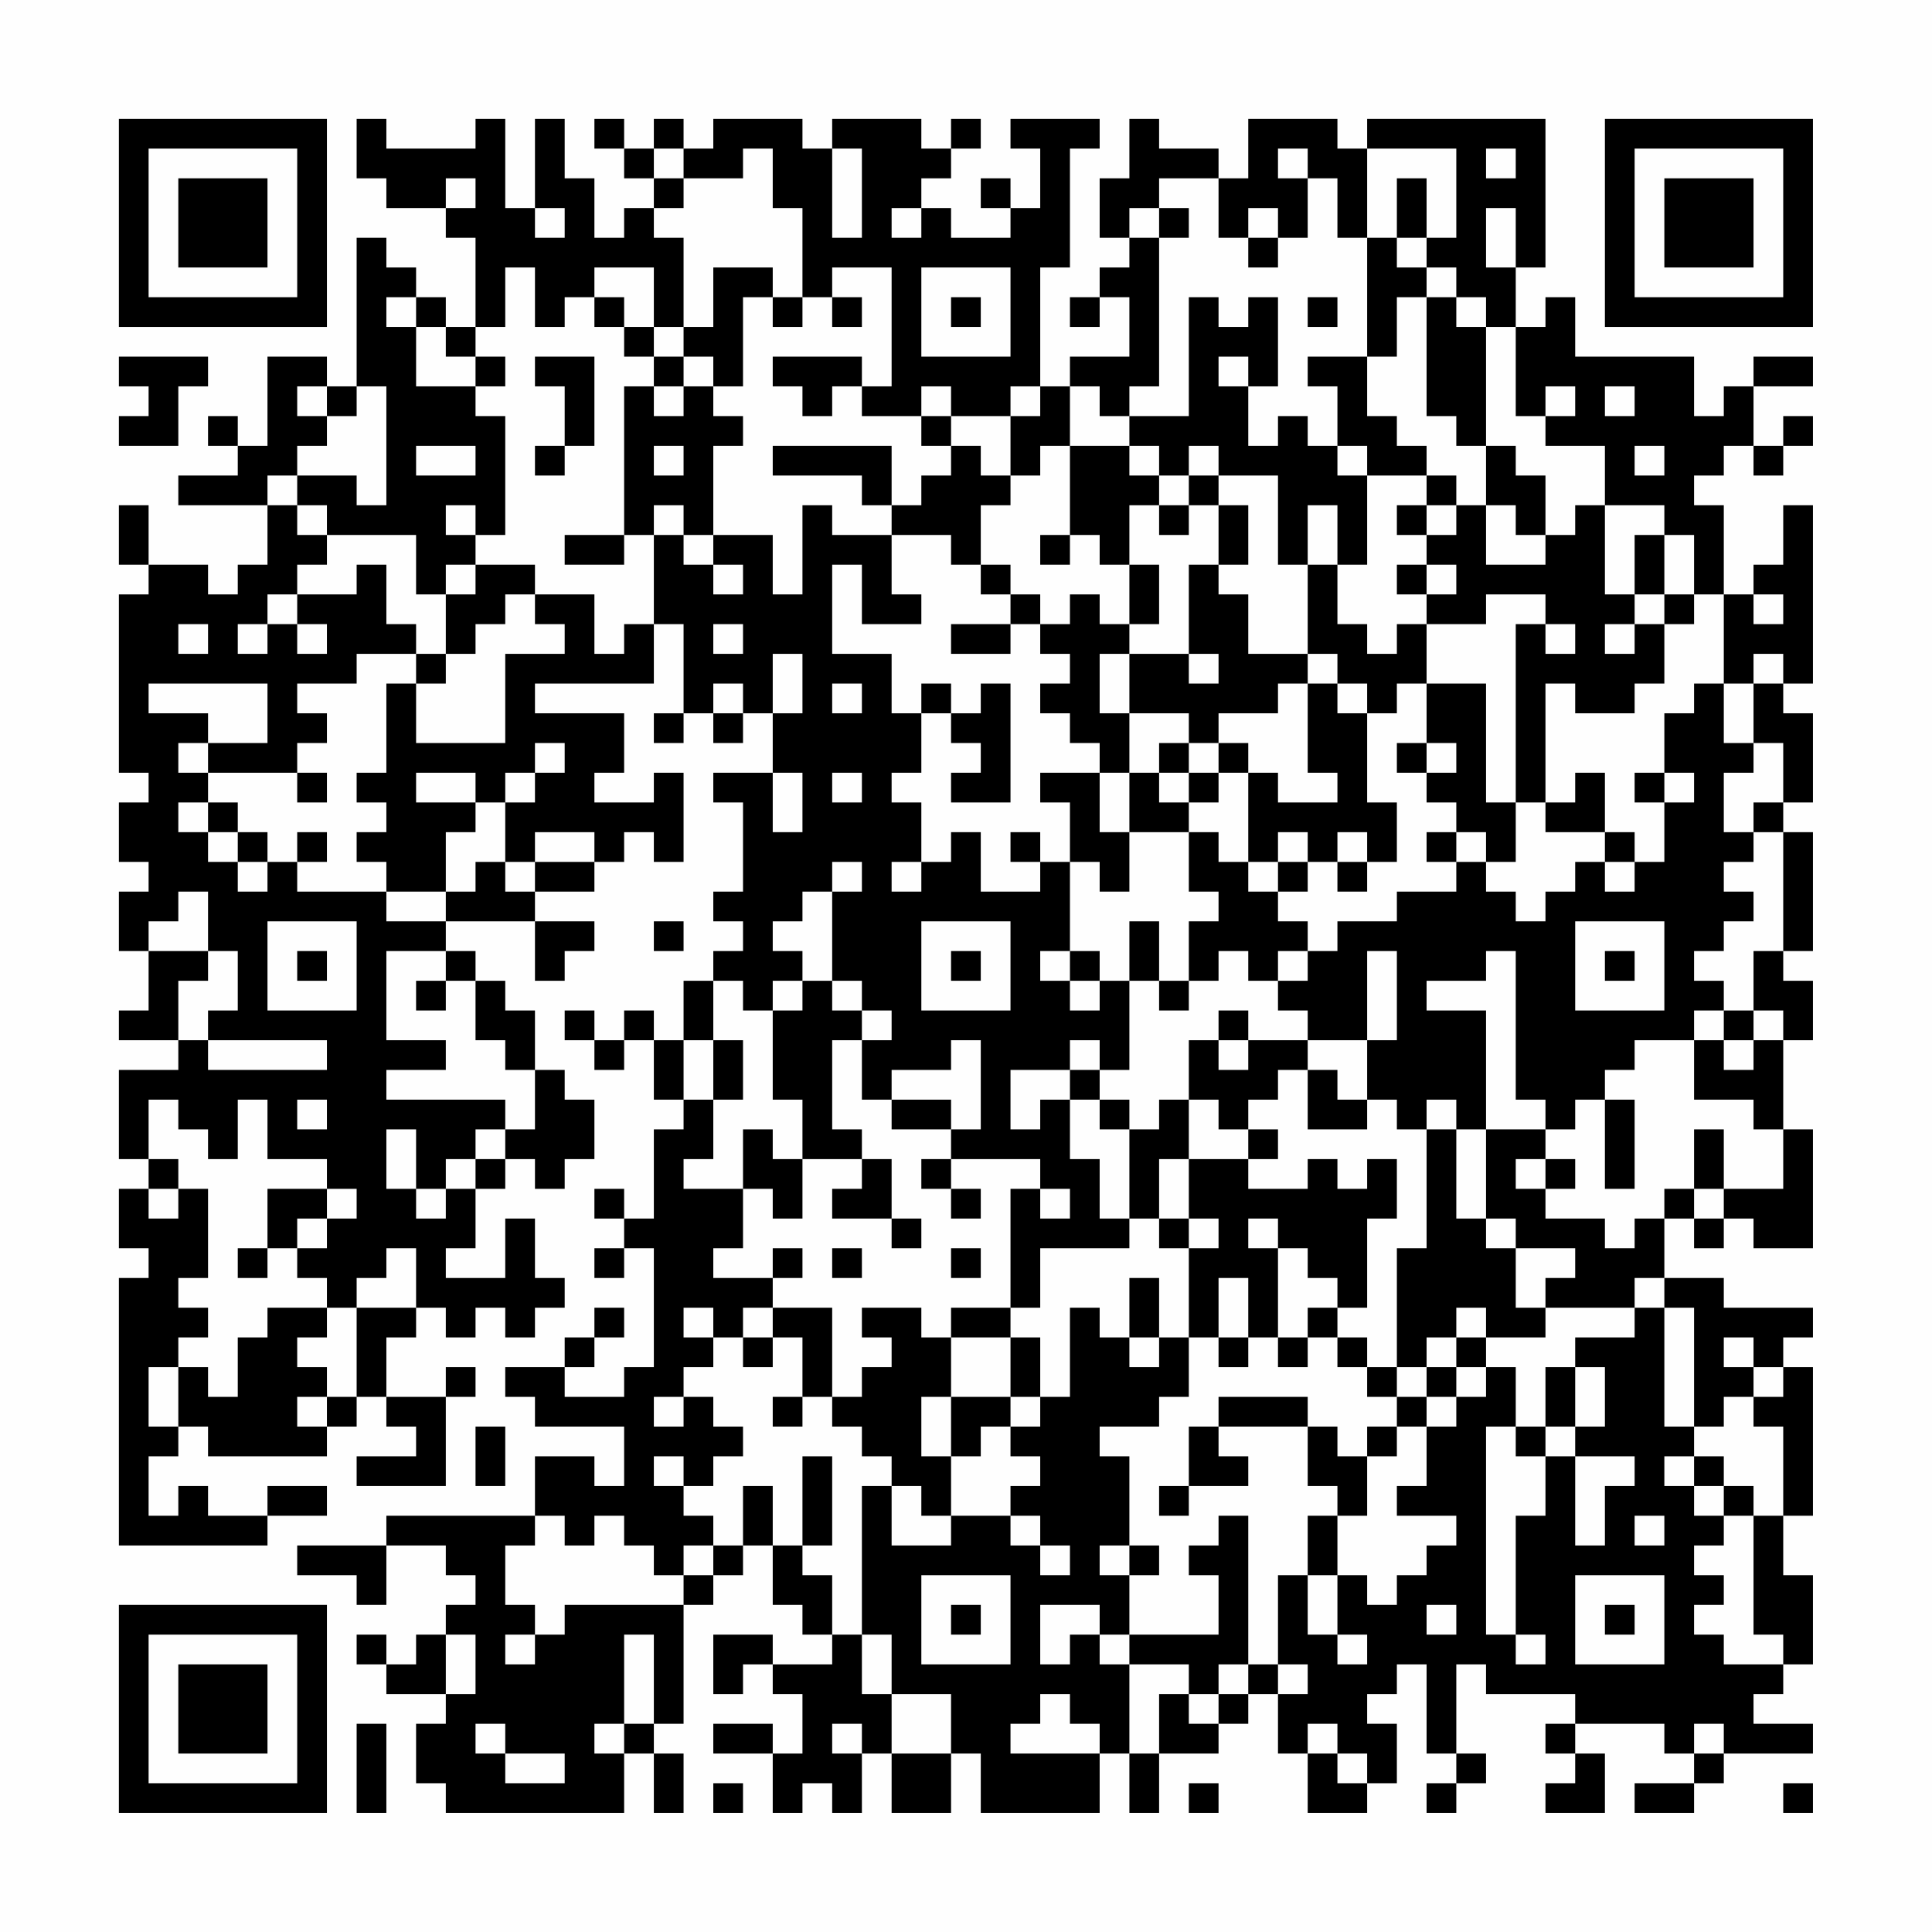 <?xml version="1.0" encoding="UTF-8"?>
<svg xmlns="http://www.w3.org/2000/svg" version="1.1" width="300" height="300" viewBox="0 0 300 300"><rect x="0" y="0" width="300" height="300" fill="#fefefe"/><g transform="scale(4.615)"><g transform="translate(4,4)"><path fill-rule="evenodd" d="M8 0L8 2L9 2L9 3L11 3L11 4L12 4L12 7L11 7L11 6L10 6L10 5L9 5L9 4L8 4L8 9L7 9L7 8L5 8L5 11L4 11L4 10L3 10L3 11L4 11L4 12L2 12L2 13L5 13L5 15L4 15L4 16L3 16L3 15L1 15L1 13L0 13L0 15L1 15L1 16L0 16L0 22L1 22L1 23L0 23L0 25L1 25L1 26L0 26L0 28L1 28L1 30L0 30L0 31L2 31L2 32L0 32L0 35L1 35L1 36L0 36L0 38L1 38L1 39L0 39L0 48L5 48L5 47L7 47L7 46L5 46L5 47L3 47L3 46L2 46L2 47L1 47L1 45L2 45L2 44L3 44L3 45L7 45L7 44L8 44L8 43L9 43L9 44L10 44L10 45L8 45L8 46L11 46L11 43L12 43L12 42L11 42L11 43L9 43L9 41L10 41L10 40L11 40L11 41L12 41L12 40L13 40L13 41L14 41L14 40L15 40L15 39L14 39L14 37L13 37L13 39L11 39L11 38L12 38L12 36L13 36L13 35L14 35L14 36L15 36L15 35L16 35L16 33L15 33L15 32L14 32L14 30L13 30L13 29L12 29L12 28L11 28L11 27L14 27L14 29L15 29L15 28L16 28L16 27L14 27L14 26L16 26L16 25L17 25L17 24L18 24L18 25L19 25L19 22L18 22L18 23L16 23L16 22L17 22L17 20L14 20L14 19L18 19L18 17L19 17L19 20L18 20L18 21L19 21L19 20L20 20L20 21L21 21L21 20L22 20L22 22L20 22L20 23L21 23L21 26L20 26L20 27L21 27L21 28L20 28L20 29L19 29L19 31L18 31L18 30L17 30L17 31L16 31L16 30L15 30L15 31L16 31L16 32L17 32L17 31L18 31L18 33L19 33L19 34L18 34L18 37L17 37L17 36L16 36L16 37L17 37L17 38L16 38L16 39L17 39L17 38L18 38L18 42L17 42L17 43L15 43L15 42L16 42L16 41L17 41L17 40L16 40L16 41L15 41L15 42L13 42L13 43L14 43L14 44L17 44L17 46L16 46L16 45L14 45L14 47L9 47L9 48L6 48L6 49L8 49L8 50L9 50L9 48L11 48L11 49L12 49L12 50L11 50L11 51L10 51L10 52L9 52L9 51L8 51L8 52L9 52L9 53L11 53L11 54L10 54L10 56L11 56L11 57L17 57L17 55L18 55L18 57L19 57L19 55L18 55L18 54L19 54L19 50L20 50L20 49L21 49L21 48L22 48L22 50L23 50L23 51L24 51L24 52L22 52L22 51L20 51L20 53L21 53L21 52L22 52L22 53L23 53L23 55L22 55L22 54L20 54L20 55L22 55L22 57L23 57L23 56L24 56L24 57L25 57L25 55L26 55L26 57L28 57L28 55L29 55L29 57L33 57L33 55L34 55L34 57L35 57L35 55L37 55L37 54L38 54L38 53L39 53L39 55L40 55L40 57L42 57L42 56L43 56L43 54L42 54L42 53L43 53L43 52L44 52L44 55L45 55L45 56L44 56L44 57L45 57L45 56L46 56L46 55L45 55L45 52L46 52L46 53L49 53L49 54L48 54L48 55L49 55L49 56L48 56L48 57L50 57L50 55L49 55L49 54L52 54L52 55L53 55L53 56L51 56L51 57L53 57L53 56L54 56L54 55L57 55L57 54L55 54L55 53L56 53L56 52L57 52L57 49L56 49L56 47L57 47L57 42L56 42L56 41L57 41L57 40L54 40L54 39L52 39L52 37L53 37L53 38L54 38L54 37L55 37L55 38L57 38L57 34L56 34L56 31L57 31L57 29L56 29L56 28L57 28L57 24L56 24L56 23L57 23L57 20L56 20L56 19L57 19L57 13L56 13L56 15L55 15L55 16L54 16L54 13L53 13L53 12L54 12L54 11L55 11L55 12L56 12L56 11L57 11L57 10L56 10L56 11L55 11L55 9L57 9L57 8L55 8L55 9L54 9L54 10L53 10L53 8L49 8L49 6L48 6L48 7L47 7L47 5L48 5L48 0L42 0L42 1L41 1L41 0L38 0L38 2L37 2L37 1L35 1L35 0L34 0L34 2L33 2L33 4L34 4L34 5L33 5L33 6L32 6L32 7L33 7L33 6L34 6L34 8L32 8L32 9L31 9L31 5L32 5L32 1L33 1L33 0L30 0L30 1L31 1L31 3L30 3L30 2L29 2L29 3L30 3L30 4L28 4L28 3L27 3L27 2L28 2L28 1L29 1L29 0L28 0L28 1L27 1L27 0L24 0L24 1L23 1L23 0L20 0L20 1L19 1L19 0L18 0L18 1L17 1L17 0L16 0L16 1L17 1L17 2L18 2L18 3L17 3L17 4L16 4L16 2L15 2L15 0L14 0L14 3L13 3L13 0L12 0L12 1L9 1L9 0ZM18 1L18 2L19 2L19 3L18 3L18 4L19 4L19 7L18 7L18 5L16 5L16 6L15 6L15 7L14 7L14 5L13 5L13 7L12 7L12 8L11 8L11 7L10 7L10 6L9 6L9 7L10 7L10 9L12 9L12 10L13 10L13 14L12 14L12 13L11 13L11 14L12 14L12 15L11 15L11 16L10 16L10 14L7 14L7 13L6 13L6 12L8 12L8 13L9 13L9 9L8 9L8 10L7 10L7 9L6 9L6 10L7 10L7 11L6 11L6 12L5 12L5 13L6 13L6 14L7 14L7 15L6 15L6 16L5 16L5 17L4 17L4 18L5 18L5 17L6 17L6 18L7 18L7 17L6 17L6 16L8 16L8 15L9 15L9 17L10 17L10 18L8 18L8 19L6 19L6 20L7 20L7 21L6 21L6 22L3 22L3 21L5 21L5 19L1 19L1 20L3 20L3 21L2 21L2 22L3 22L3 23L2 23L2 24L3 24L3 25L4 25L4 26L5 26L5 25L6 25L6 26L9 26L9 27L11 27L11 26L12 26L12 25L13 25L13 26L14 26L14 25L16 25L16 24L14 24L14 25L13 25L13 23L14 23L14 22L15 22L15 21L14 21L14 22L13 22L13 23L12 23L12 22L10 22L10 23L12 23L12 24L11 24L11 26L9 26L9 25L8 25L8 24L9 24L9 23L8 23L8 22L9 22L9 19L10 19L10 21L13 21L13 18L15 18L15 17L14 17L14 16L16 16L16 18L17 18L17 17L18 17L18 14L19 14L19 15L20 15L20 16L21 16L21 15L20 15L20 14L22 14L22 16L23 16L23 13L24 13L24 14L26 14L26 16L27 16L27 17L25 17L25 15L24 15L24 18L26 18L26 20L27 20L27 22L26 22L26 23L27 23L27 25L26 25L26 26L27 26L27 25L28 25L28 24L29 24L29 26L31 26L31 25L32 25L32 28L31 28L31 29L32 29L32 30L33 30L33 29L34 29L34 32L33 32L33 31L32 31L32 32L30 32L30 34L31 34L31 33L32 33L32 35L33 35L33 37L34 37L34 38L31 38L31 40L30 40L30 36L31 36L31 37L32 37L32 36L31 36L31 35L28 35L28 34L29 34L29 31L28 31L28 32L26 32L26 33L25 33L25 31L26 31L26 30L25 30L25 29L24 29L24 26L25 26L25 25L24 25L24 26L23 26L23 27L22 27L22 28L23 28L23 29L22 29L22 30L21 30L21 29L20 29L20 31L19 31L19 33L20 33L20 35L19 35L19 36L21 36L21 38L20 38L20 39L22 39L22 40L21 40L21 41L20 41L20 40L19 40L19 41L20 41L20 42L19 42L19 43L18 43L18 44L19 44L19 43L20 43L20 44L21 44L21 45L20 45L20 46L19 46L19 45L18 45L18 46L19 46L19 47L20 47L20 48L19 48L19 49L18 49L18 48L17 48L17 47L16 47L16 48L15 48L15 47L14 47L14 48L13 48L13 50L14 50L14 51L13 51L13 52L14 52L14 51L15 51L15 50L19 50L19 49L20 49L20 48L21 48L21 46L22 46L22 48L23 48L23 49L24 49L24 51L25 51L25 53L26 53L26 55L28 55L28 53L26 53L26 51L25 51L25 46L26 46L26 48L28 48L28 47L30 47L30 48L31 48L31 49L32 49L32 48L31 48L31 47L30 47L30 46L31 46L31 45L30 45L30 44L31 44L31 43L32 43L32 40L33 40L33 41L34 41L34 42L35 42L35 41L36 41L36 43L35 43L35 44L33 44L33 45L34 45L34 48L33 48L33 49L34 49L34 51L33 51L33 50L31 50L31 52L32 52L32 51L33 51L33 52L34 52L34 55L35 55L35 53L36 53L36 54L37 54L37 53L38 53L38 52L39 52L39 53L40 53L40 52L39 52L39 49L40 49L40 51L41 51L41 52L42 52L42 51L41 51L41 49L42 49L42 50L43 50L43 49L44 49L44 48L45 48L45 47L43 47L43 46L44 46L44 44L45 44L45 43L46 43L46 42L47 42L47 44L46 44L46 51L47 51L47 52L48 52L48 51L47 51L47 47L48 47L48 45L49 45L49 48L50 48L50 46L51 46L51 45L49 45L49 44L50 44L50 42L49 42L49 41L51 41L51 40L52 40L52 44L53 44L53 45L52 45L52 46L53 46L53 47L54 47L54 48L53 48L53 49L54 49L54 50L53 50L53 51L54 51L54 52L56 52L56 51L55 51L55 47L56 47L56 44L55 44L55 43L56 43L56 42L55 42L55 41L54 41L54 42L55 42L55 43L54 43L54 44L53 44L53 40L52 40L52 39L51 39L51 40L48 40L48 39L49 39L49 38L47 38L47 37L46 37L46 34L48 34L48 35L47 35L47 36L48 36L48 37L50 37L50 38L51 38L51 37L52 37L52 36L53 36L53 37L54 37L54 36L56 36L56 34L55 34L55 33L53 33L53 31L54 31L54 32L55 32L55 31L56 31L56 30L55 30L55 28L56 28L56 24L55 24L55 23L56 23L56 21L55 21L55 19L56 19L56 18L55 18L55 19L54 19L54 16L53 16L53 14L52 14L52 13L50 13L50 11L48 11L48 10L49 10L49 9L48 9L48 10L47 10L47 7L46 7L46 6L45 6L45 5L44 5L44 4L45 4L45 1L42 1L42 4L41 4L41 2L40 2L40 1L39 1L39 2L40 2L40 4L39 4L39 3L38 3L38 4L37 4L37 2L35 2L35 3L34 3L34 4L35 4L35 9L34 9L34 10L33 10L33 9L32 9L32 11L31 11L31 12L30 12L30 10L31 10L31 9L30 9L30 10L28 10L28 9L27 9L27 10L25 10L25 9L26 9L26 5L24 5L24 6L23 6L23 3L22 3L22 1L21 1L21 2L19 2L19 1ZM24 1L24 4L25 4L25 1ZM46 1L46 2L47 2L47 1ZM11 2L11 3L12 3L12 2ZM43 2L43 4L42 4L42 8L40 8L40 9L41 9L41 11L40 11L40 10L39 10L39 11L38 11L38 9L39 9L39 6L38 6L38 7L37 7L37 6L36 6L36 10L34 10L34 11L32 11L32 14L31 14L31 15L32 15L32 14L33 14L33 15L34 15L34 17L33 17L33 16L32 16L32 17L31 17L31 16L30 16L30 15L29 15L29 13L30 13L30 12L29 12L29 11L28 11L28 10L27 10L27 11L28 11L28 12L27 12L27 13L26 13L26 11L22 11L22 12L25 12L25 13L26 13L26 14L28 14L28 15L29 15L29 16L30 16L30 17L28 17L28 18L30 18L30 17L31 17L31 18L32 18L32 19L31 19L31 20L32 20L32 21L33 21L33 22L31 22L31 23L32 23L32 25L33 25L33 26L34 26L34 24L36 24L36 26L37 26L37 27L36 27L36 29L35 29L35 27L34 27L34 29L35 29L35 30L36 30L36 29L37 29L37 28L38 28L38 29L39 29L39 30L40 30L40 31L38 31L38 30L37 30L37 31L36 31L36 33L35 33L35 34L34 34L34 33L33 33L33 32L32 32L32 33L33 33L33 34L34 34L34 37L35 37L35 38L36 38L36 41L37 41L37 42L38 42L38 41L39 41L39 42L40 42L40 41L41 41L41 42L42 42L42 43L43 43L43 44L42 44L42 45L41 45L41 44L40 44L40 43L37 43L37 44L36 44L36 46L35 46L35 47L36 47L36 46L38 46L38 45L37 45L37 44L40 44L40 46L41 46L41 47L40 47L40 49L41 49L41 47L42 47L42 45L43 45L43 44L44 44L44 43L45 43L45 42L46 42L46 41L48 41L48 40L47 40L47 38L46 38L46 37L45 37L45 34L46 34L46 30L44 30L44 29L46 29L46 28L47 28L47 33L48 33L48 34L49 34L49 33L50 33L50 36L51 36L51 33L50 33L50 32L51 32L51 31L53 31L53 30L54 30L54 31L55 31L55 30L54 30L54 29L53 29L53 28L54 28L54 27L55 27L55 26L54 26L54 25L55 25L55 24L54 24L54 22L55 22L55 21L54 21L54 19L53 19L53 20L52 20L52 22L51 22L51 23L52 23L52 25L51 25L51 24L50 24L50 22L49 22L49 23L48 23L48 19L49 19L49 20L51 20L51 19L52 19L52 17L53 17L53 16L52 16L52 14L51 14L51 16L50 16L50 13L49 13L49 14L48 14L48 12L47 12L47 11L46 11L46 7L45 7L45 6L44 6L44 5L43 5L43 4L44 4L44 2ZM14 3L14 4L15 4L15 3ZM26 3L26 4L27 4L27 3ZM35 3L35 4L36 4L36 3ZM46 3L46 5L47 5L47 3ZM38 4L38 5L39 5L39 4ZM20 5L20 7L19 7L19 8L18 8L18 7L17 7L17 6L16 6L16 7L17 7L17 8L18 8L18 9L17 9L17 14L15 14L15 15L17 15L17 14L18 14L18 13L19 13L19 14L20 14L20 11L21 11L21 10L20 10L20 9L21 9L21 6L22 6L22 7L23 7L23 6L22 6L22 5ZM27 5L27 8L30 8L30 5ZM24 6L24 7L25 7L25 6ZM28 6L28 7L29 7L29 6ZM40 6L40 7L41 7L41 6ZM43 6L43 8L42 8L42 10L43 10L43 11L44 11L44 12L42 12L42 11L41 11L41 12L42 12L42 15L41 15L41 13L40 13L40 15L39 15L39 12L37 12L37 11L36 11L36 12L35 12L35 11L34 11L34 12L35 12L35 13L34 13L34 15L35 15L35 17L34 17L34 18L33 18L33 20L34 20L34 22L33 22L33 24L34 24L34 22L35 22L35 23L36 23L36 24L37 24L37 25L38 25L38 26L39 26L39 27L40 27L40 28L39 28L39 29L40 29L40 28L41 28L41 27L43 27L43 26L45 26L45 25L46 25L46 26L47 26L47 27L48 27L48 26L49 26L49 25L50 25L50 26L51 26L51 25L50 25L50 24L48 24L48 23L47 23L47 17L48 17L48 18L49 18L49 17L48 17L48 16L46 16L46 17L44 17L44 16L45 16L45 15L44 15L44 14L45 14L45 13L46 13L46 15L48 15L48 14L47 14L47 13L46 13L46 11L45 11L45 10L44 10L44 6ZM0 8L0 9L1 9L1 10L0 10L0 11L2 11L2 9L3 9L3 8ZM12 8L12 9L13 9L13 8ZM14 8L14 9L15 9L15 11L14 11L14 12L15 12L15 11L16 11L16 8ZM19 8L19 9L18 9L18 10L19 10L19 9L20 9L20 8ZM22 8L22 9L23 9L23 10L24 10L24 9L25 9L25 8ZM37 8L37 9L38 9L38 8ZM50 9L50 10L51 10L51 9ZM10 11L10 12L12 12L12 11ZM18 11L18 12L19 12L19 11ZM51 11L51 12L52 12L52 11ZM36 12L36 13L35 13L35 14L36 14L36 13L37 13L37 15L36 15L36 18L34 18L34 20L36 20L36 21L35 21L35 22L36 22L36 23L37 23L37 22L38 22L38 25L39 25L39 26L40 26L40 25L41 25L41 26L42 26L42 25L43 25L43 23L42 23L42 20L43 20L43 19L44 19L44 21L43 21L43 22L44 22L44 23L45 23L45 24L44 24L44 25L45 25L45 24L46 24L46 25L47 25L47 23L46 23L46 19L44 19L44 17L43 17L43 18L42 18L42 17L41 17L41 15L40 15L40 18L38 18L38 16L37 16L37 15L38 15L38 13L37 13L37 12ZM44 12L44 13L43 13L43 14L44 14L44 13L45 13L45 12ZM12 15L12 16L11 16L11 18L10 18L10 19L11 19L11 18L12 18L12 17L13 17L13 16L14 16L14 15ZM43 15L43 16L44 16L44 15ZM51 16L51 17L50 17L50 18L51 18L51 17L52 17L52 16ZM55 16L55 17L56 17L56 16ZM2 17L2 18L3 18L3 17ZM20 17L20 18L21 18L21 17ZM22 18L22 20L23 20L23 18ZM36 18L36 19L37 19L37 18ZM40 18L40 19L39 19L39 20L37 20L37 21L36 21L36 22L37 22L37 21L38 21L38 22L39 22L39 23L41 23L41 22L40 22L40 19L41 19L41 20L42 20L42 19L41 19L41 18ZM20 19L20 20L21 20L21 19ZM24 19L24 20L25 20L25 19ZM27 19L27 20L28 20L28 21L29 21L29 22L28 22L28 23L30 23L30 19L29 19L29 20L28 20L28 19ZM44 21L44 22L45 22L45 21ZM6 22L6 23L7 23L7 22ZM22 22L22 24L23 24L23 22ZM24 22L24 23L25 23L25 22ZM52 22L52 23L53 23L53 22ZM3 23L3 24L4 24L4 25L5 25L5 24L4 24L4 23ZM6 24L6 25L7 25L7 24ZM30 24L30 25L31 25L31 24ZM39 24L39 25L40 25L40 24ZM41 24L41 25L42 25L42 24ZM2 26L2 27L1 27L1 28L3 28L3 29L2 29L2 31L3 31L3 32L7 32L7 31L3 31L3 30L4 30L4 28L3 28L3 26ZM5 27L5 30L8 30L8 27ZM18 27L18 28L19 28L19 27ZM27 27L27 30L30 30L30 27ZM49 27L49 30L52 30L52 27ZM6 28L6 29L7 29L7 28ZM9 28L9 31L11 31L11 32L9 32L9 33L13 33L13 34L12 34L12 35L11 35L11 36L10 36L10 34L9 34L9 36L10 36L10 37L11 37L11 36L12 36L12 35L13 35L13 34L14 34L14 32L13 32L13 31L12 31L12 29L11 29L11 28ZM28 28L28 29L29 29L29 28ZM32 28L32 29L33 29L33 28ZM42 28L42 31L40 31L40 32L39 32L39 33L38 33L38 34L37 34L37 33L36 33L36 35L35 35L35 37L36 37L36 38L37 38L37 37L36 37L36 35L38 35L38 36L40 36L40 35L41 35L41 36L42 36L42 35L43 35L43 37L42 37L42 40L41 40L41 39L40 39L40 38L39 38L39 37L38 37L38 38L39 38L39 41L40 41L40 40L41 40L41 41L42 41L42 42L43 42L43 43L44 43L44 42L45 42L45 41L46 41L46 40L45 40L45 41L44 41L44 42L43 42L43 38L44 38L44 34L45 34L45 33L44 33L44 34L43 34L43 33L42 33L42 31L43 31L43 28ZM50 28L50 29L51 29L51 28ZM10 29L10 30L11 30L11 29ZM23 29L23 30L22 30L22 33L23 33L23 35L22 35L22 34L21 34L21 36L22 36L22 37L23 37L23 35L25 35L25 36L24 36L24 37L26 37L26 38L27 38L27 37L26 37L26 35L25 35L25 34L24 34L24 31L25 31L25 30L24 30L24 29ZM20 31L20 33L21 33L21 31ZM37 31L37 32L38 32L38 31ZM40 32L40 34L42 34L42 33L41 33L41 32ZM1 33L1 35L2 35L2 36L1 36L1 37L2 37L2 36L3 36L3 39L2 39L2 40L3 40L3 41L2 41L2 42L1 42L1 44L2 44L2 42L3 42L3 43L4 43L4 41L5 41L5 40L7 40L7 41L6 41L6 42L7 42L7 43L6 43L6 44L7 44L7 43L8 43L8 40L10 40L10 38L9 38L9 39L8 39L8 40L7 40L7 39L6 39L6 38L7 38L7 37L8 37L8 36L7 36L7 35L5 35L5 33L4 33L4 35L3 35L3 34L2 34L2 33ZM6 33L6 34L7 34L7 33ZM26 33L26 34L28 34L28 33ZM38 34L38 35L39 35L39 34ZM53 34L53 36L54 36L54 34ZM27 35L27 36L28 36L28 37L29 37L29 36L28 36L28 35ZM48 35L48 36L49 36L49 35ZM5 36L5 38L4 38L4 39L5 39L5 38L6 38L6 37L7 37L7 36ZM22 38L22 39L23 39L23 38ZM24 38L24 39L25 39L25 38ZM28 38L28 39L29 39L29 38ZM34 39L34 41L35 41L35 39ZM37 39L37 41L38 41L38 39ZM22 40L22 41L21 41L21 42L22 42L22 41L23 41L23 43L22 43L22 44L23 44L23 43L24 43L24 44L25 44L25 45L26 45L26 46L27 46L27 47L28 47L28 45L29 45L29 44L30 44L30 43L31 43L31 41L30 41L30 40L28 40L28 41L27 41L27 40L25 40L25 41L26 41L26 42L25 42L25 43L24 43L24 40ZM28 41L28 43L27 43L27 45L28 45L28 43L30 43L30 41ZM48 42L48 44L47 44L47 45L48 45L48 44L49 44L49 42ZM12 44L12 46L13 46L13 44ZM23 45L23 48L24 48L24 45ZM53 45L53 46L54 46L54 47L55 47L55 46L54 46L54 45ZM37 47L37 48L36 48L36 49L37 49L37 51L34 51L34 52L36 52L36 53L37 53L37 52L38 52L38 47ZM51 47L51 48L52 48L52 47ZM34 48L34 49L35 49L35 48ZM27 49L27 52L30 52L30 49ZM49 49L49 52L52 52L52 49ZM28 50L28 51L29 51L29 50ZM44 50L44 51L45 51L45 50ZM50 50L50 51L51 51L51 50ZM11 51L11 53L12 53L12 51ZM17 51L17 54L16 54L16 55L17 55L17 54L18 54L18 51ZM31 53L31 54L30 54L30 55L33 55L33 54L32 54L32 53ZM8 54L8 57L9 57L9 54ZM12 54L12 55L13 55L13 56L15 56L15 55L13 55L13 54ZM24 54L24 55L25 55L25 54ZM40 54L40 55L41 55L41 56L42 56L42 55L41 55L41 54ZM53 54L53 55L54 55L54 54ZM20 56L20 57L21 57L21 56ZM36 56L36 57L37 57L37 56ZM56 56L56 57L57 57L57 56ZM0 0L0 7L7 7L7 0ZM1 1L1 6L6 6L6 1ZM2 2L2 5L5 5L5 2ZM50 0L50 7L57 7L57 0ZM51 1L51 6L56 6L56 1ZM52 2L52 5L55 5L55 2ZM0 50L0 57L7 57L7 50ZM1 51L1 56L6 56L6 51ZM2 52L2 55L5 55L5 52Z" fill="#000000"/></g></g></svg>

